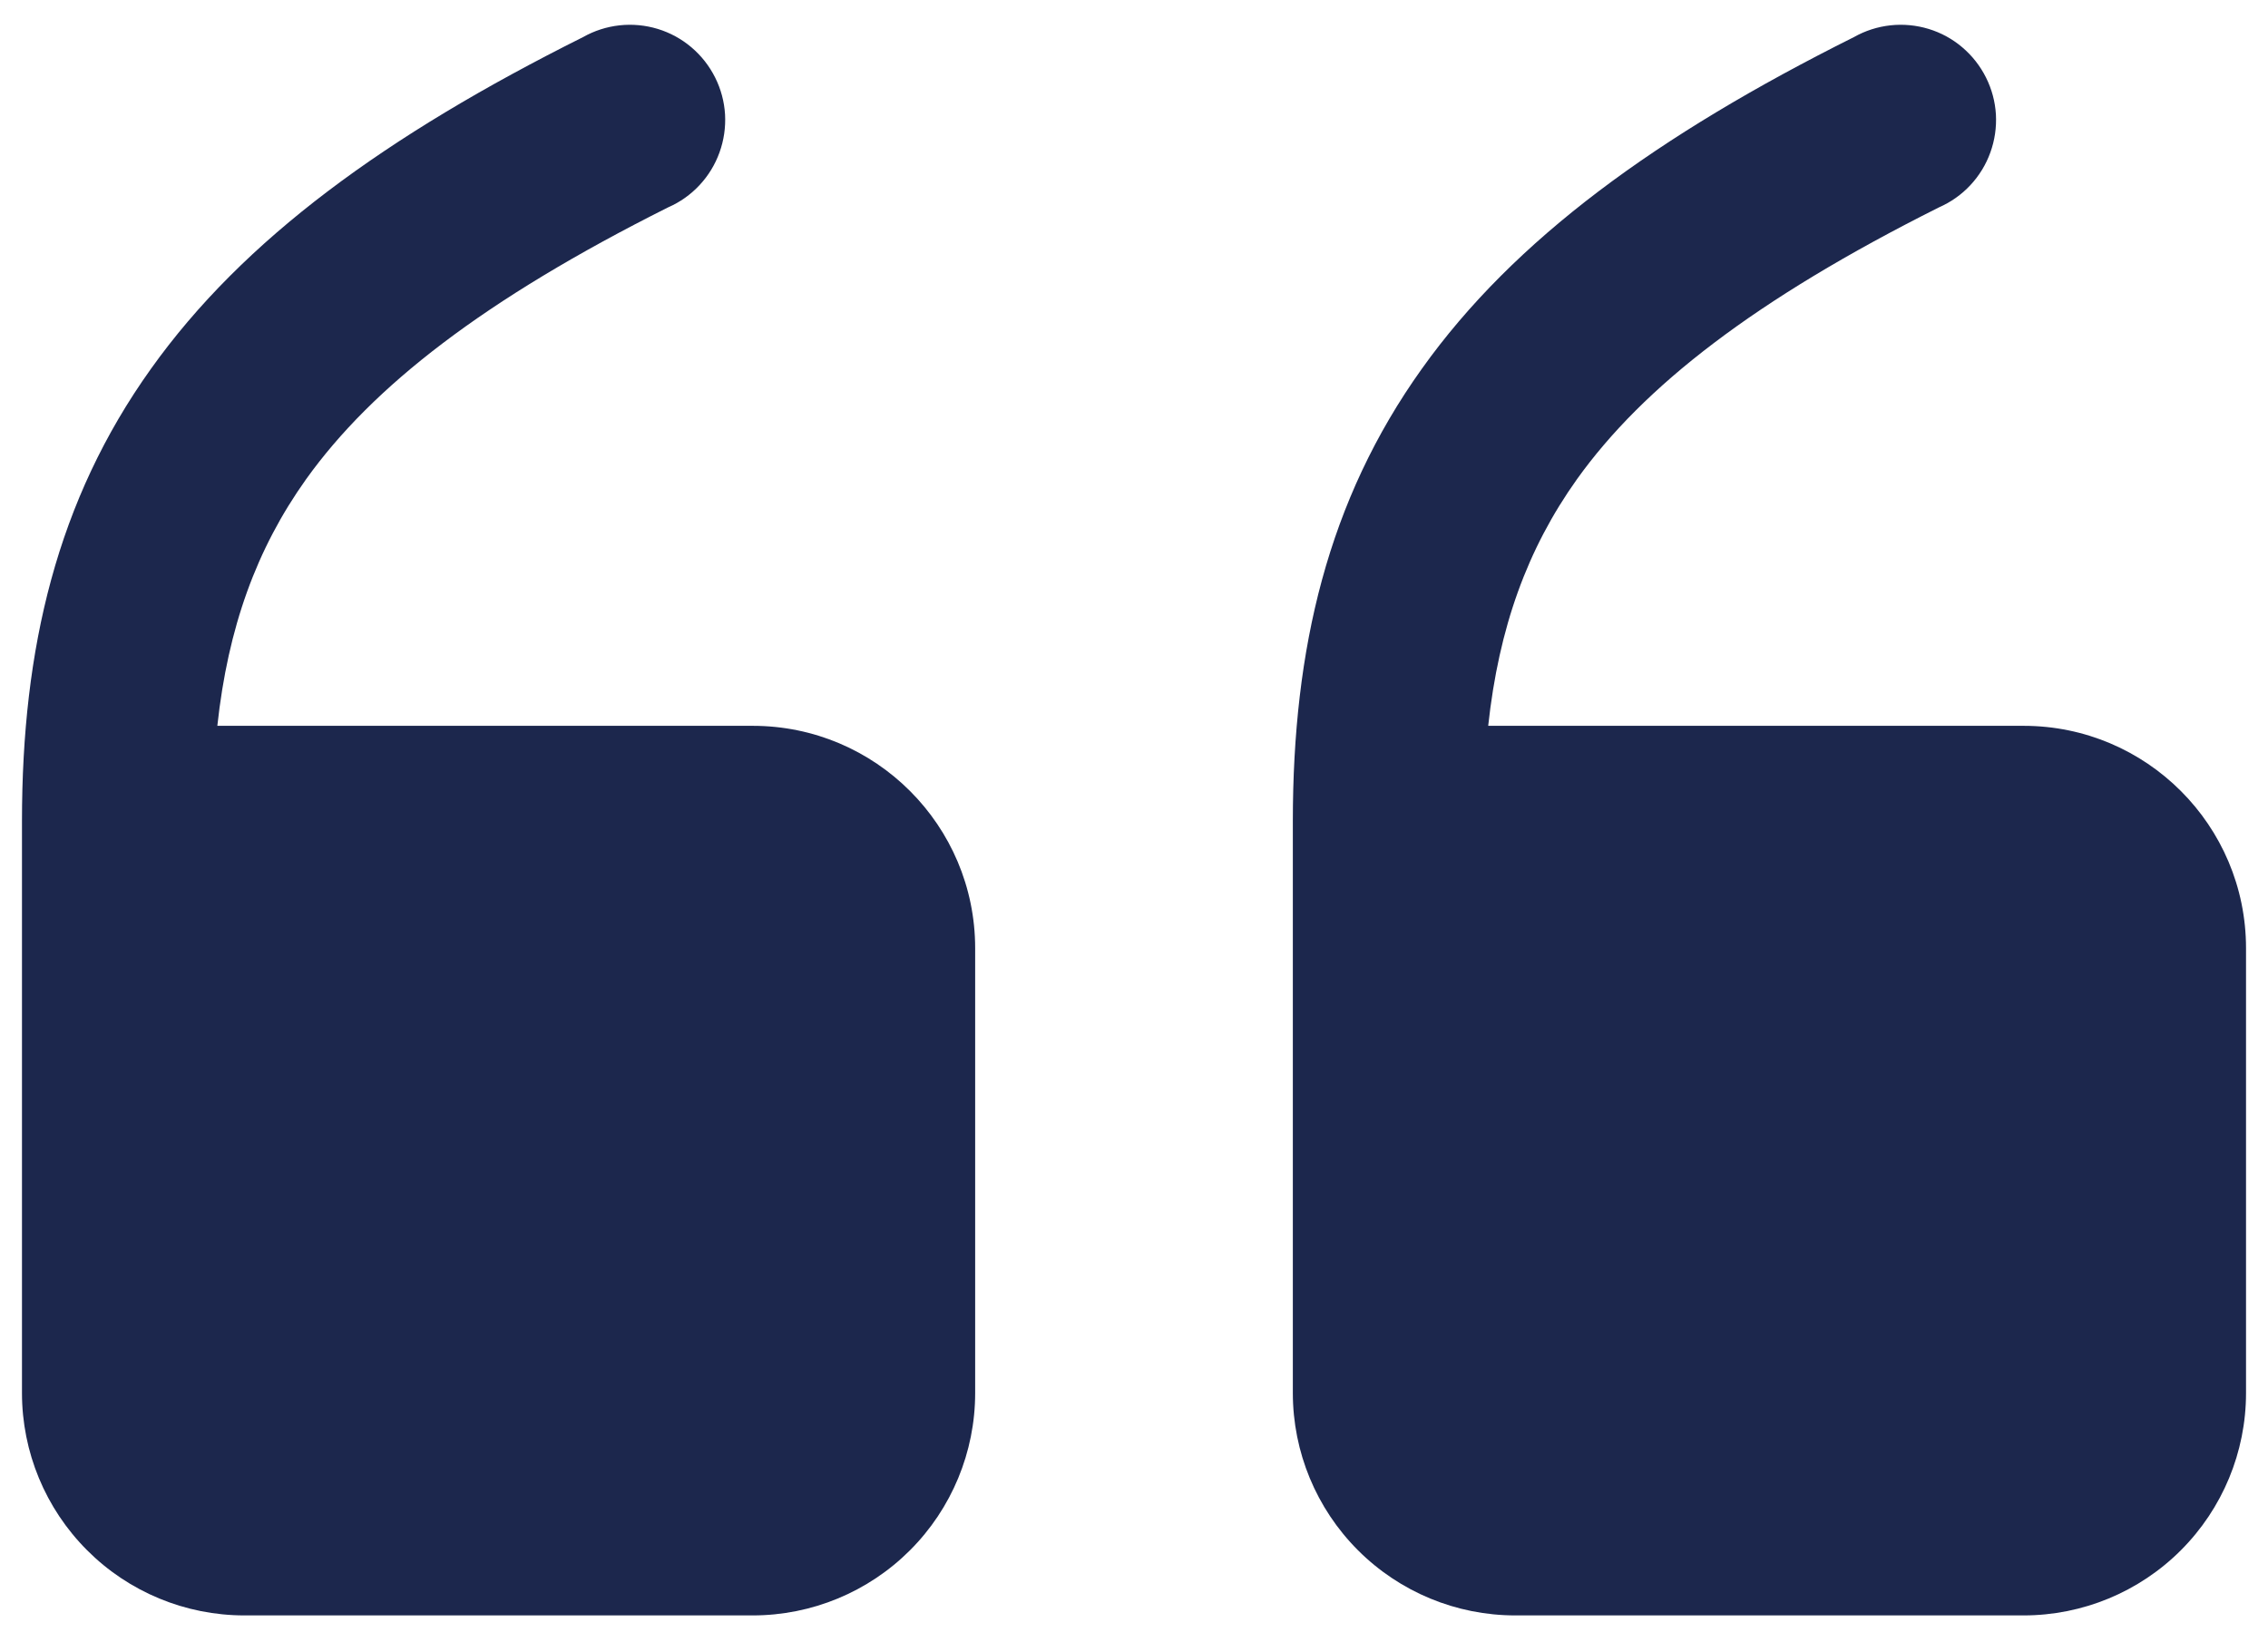 <svg width="29" height="21" viewBox="0 0 29 21" fill="none" xmlns="http://www.w3.org/2000/svg">
<path fill-rule="evenodd" clip-rule="evenodd" d="M19.029 9.281C19.165 8.024 19.529 7.019 20.163 6.129C21.013 4.941 22.438 3.831 24.794 2.651C24.945 2.585 25.082 2.488 25.194 2.368C25.307 2.247 25.394 2.105 25.45 1.949C25.506 1.794 25.53 1.629 25.521 1.464C25.511 1.299 25.468 1.138 25.394 0.991C25.32 0.843 25.217 0.712 25.091 0.605C24.965 0.498 24.819 0.418 24.661 0.37C24.503 0.322 24.337 0.306 24.172 0.324C24.008 0.342 23.849 0.393 23.706 0.474C21.187 1.732 19.362 3.059 18.181 4.715C16.977 6.399 16.531 8.295 16.531 10.5V17.812C16.531 18.567 16.831 19.29 17.364 19.823C17.898 20.357 18.621 20.656 19.375 20.656H25.875C26.629 20.656 27.352 20.357 27.886 19.823C28.419 19.29 28.719 18.567 28.719 17.812V12.125C28.719 10.555 27.445 9.281 25.875 9.281H19.029ZM2.779 9.281C2.915 8.024 3.279 7.019 3.913 6.129C4.763 4.941 6.188 3.831 8.544 2.651C8.696 2.585 8.832 2.488 8.944 2.368C9.057 2.247 9.144 2.105 9.2 1.949C9.256 1.794 9.28 1.629 9.271 1.464C9.261 1.299 9.218 1.138 9.144 0.991C9.07 0.843 8.967 0.712 8.841 0.605C8.715 0.498 8.568 0.418 8.411 0.37C8.253 0.322 8.087 0.306 7.922 0.324C7.758 0.342 7.599 0.393 7.456 0.474C4.937 1.732 3.112 3.059 1.931 4.715C0.727 6.399 0.281 8.295 0.281 10.5V17.812C0.281 18.567 0.581 19.29 1.114 19.823C1.647 20.357 2.371 20.656 3.125 20.656H9.625C10.379 20.656 11.102 20.357 11.636 19.823C12.169 19.29 12.469 18.567 12.469 17.812V12.125C12.469 10.555 11.195 9.281 9.625 9.281H2.779Z" fill="#1C274D"/>
</svg>
